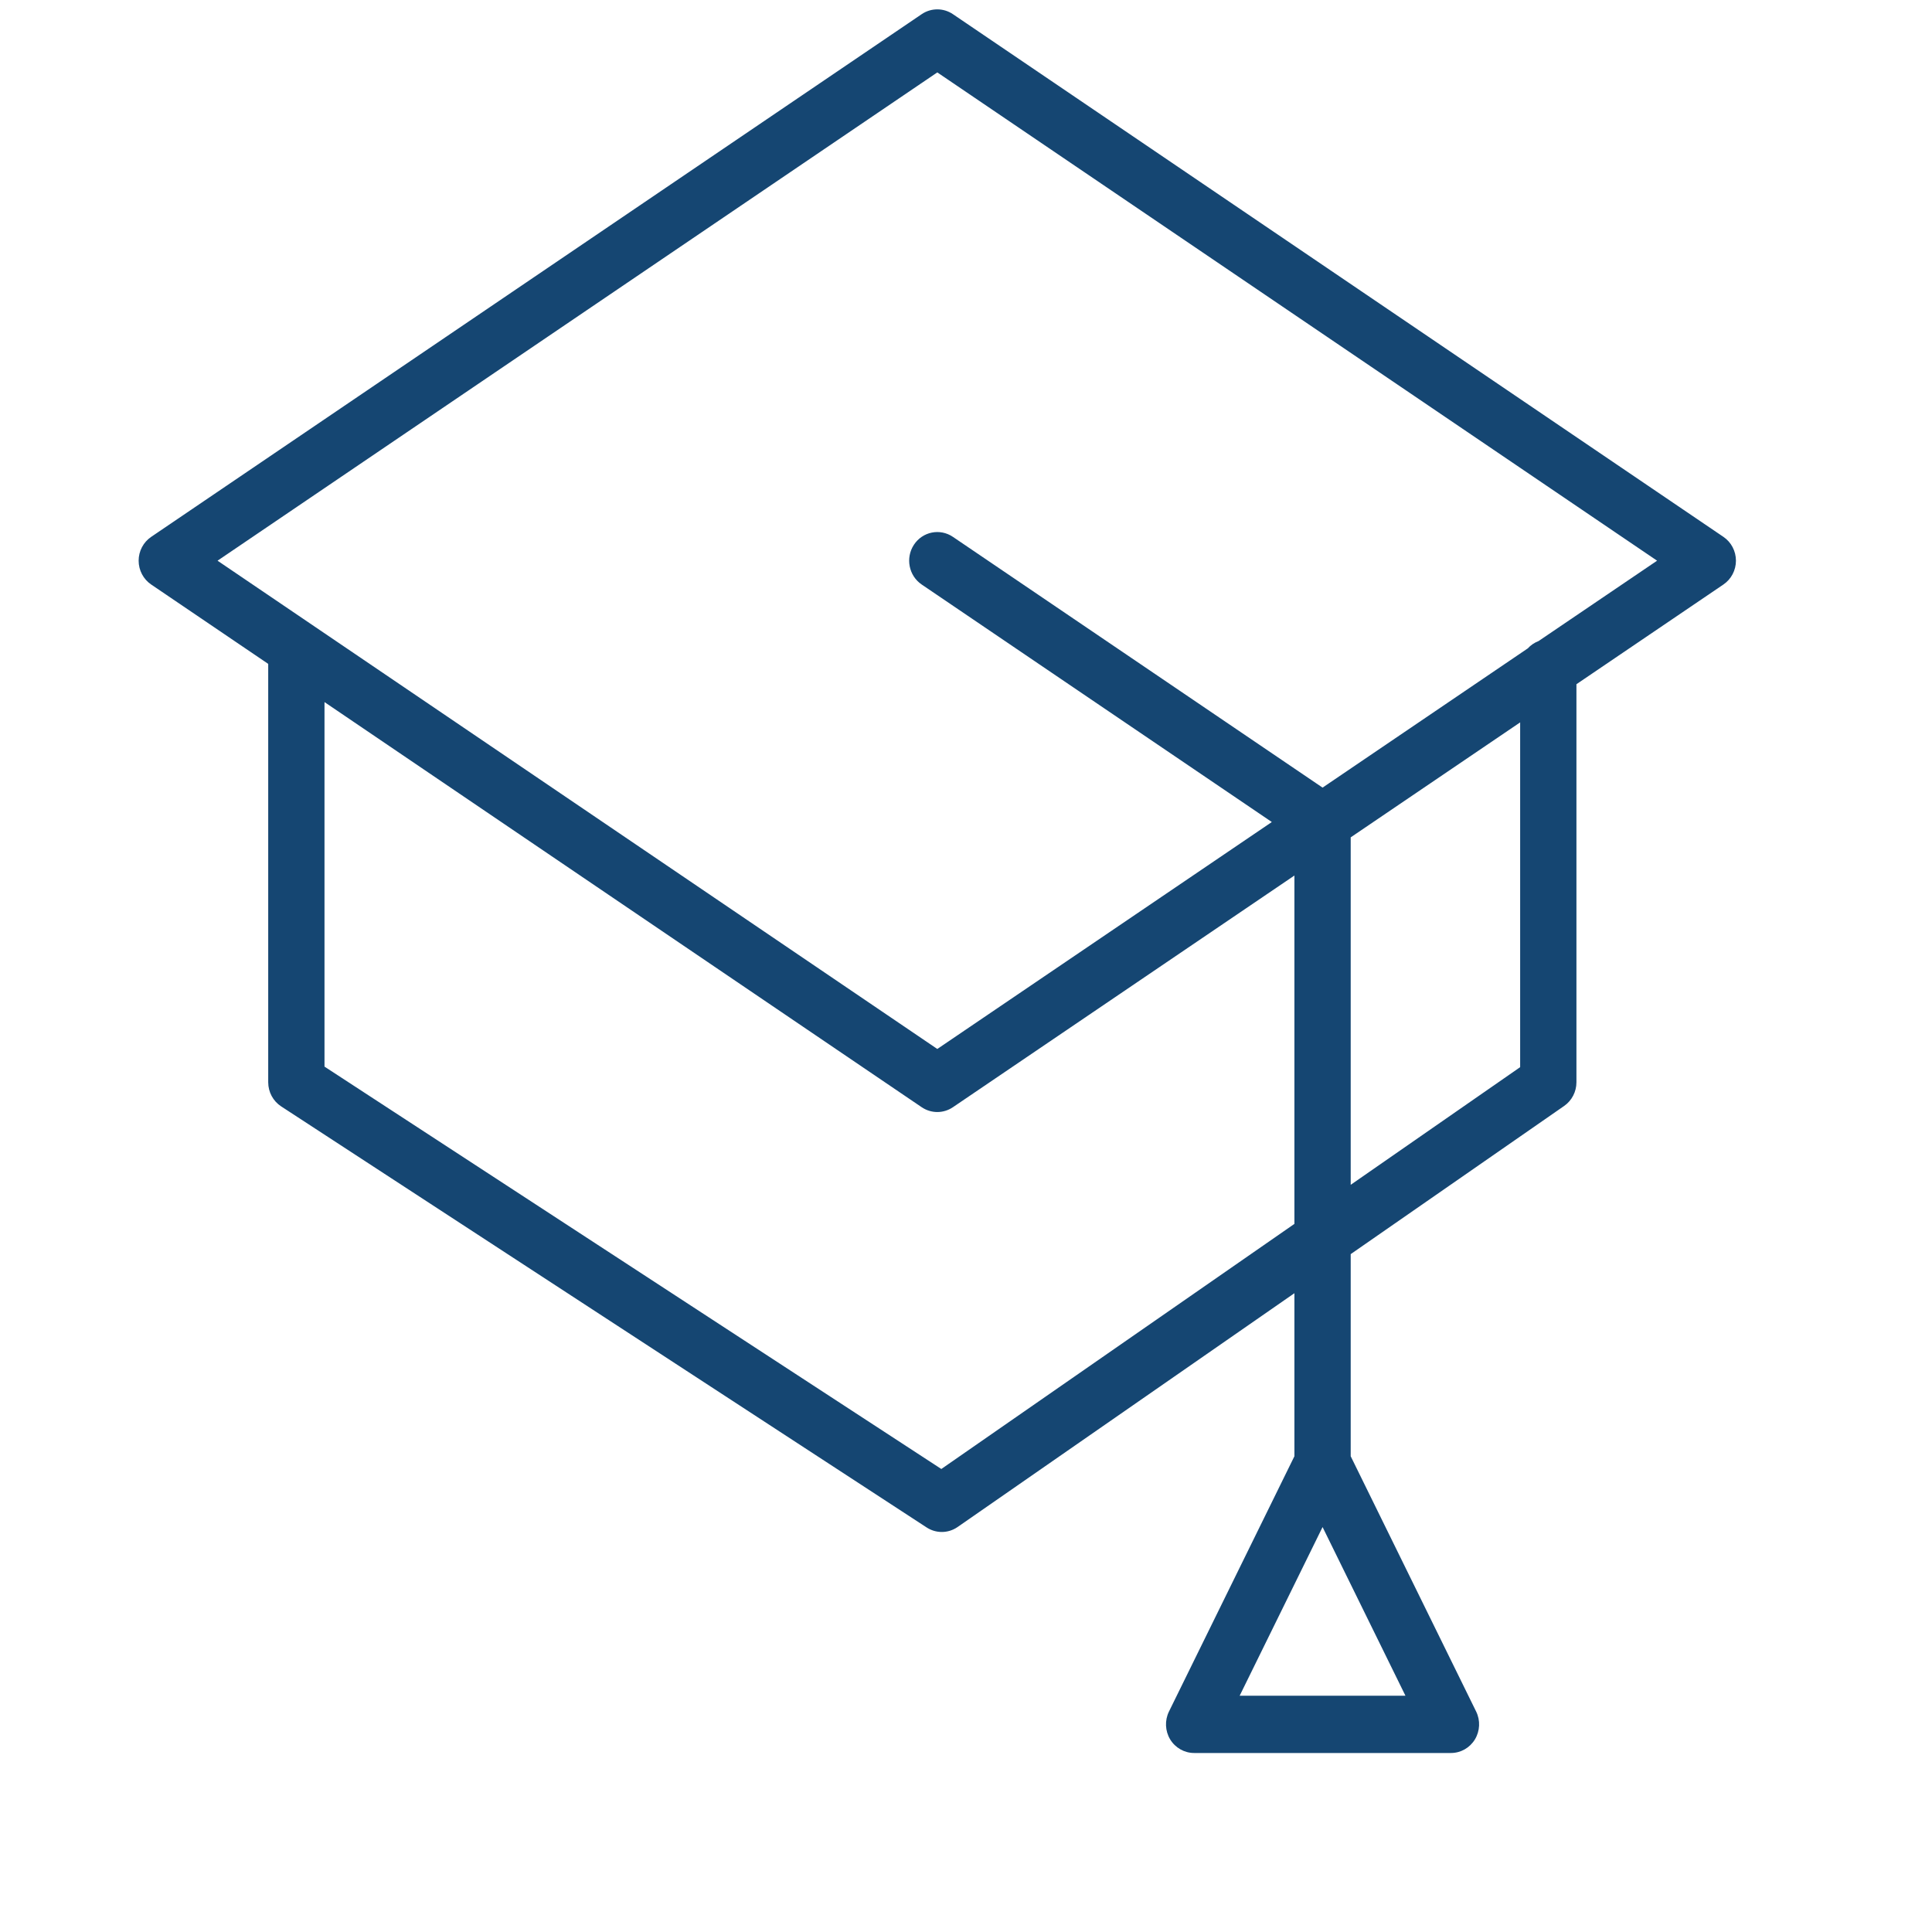 <svg width="75" height="75" viewBox="0 0 75 75" fill="none" xmlns="http://www.w3.org/2000/svg">
<g clip-path="url(#clip0_847_7052)">
<path d="M66.903 20.841L36.992 0.55C36.625 0.301 36.147 0.301 35.78 0.55L5.869 20.841C5.565 21.047 5.382 21.394 5.382 21.766C5.382 22.137 5.565 22.485 5.869 22.691L10.412 25.772V42.014C10.412 42.393 10.601 42.745 10.915 42.95L35.971 59.295C36.151 59.412 36.355 59.471 36.561 59.471C36.776 59.471 36.991 59.406 37.176 59.277L50.249 50.202V56.531L45.379 66.442C45.21 66.786 45.228 67.196 45.426 67.524C45.625 67.851 45.978 68.051 46.356 68.051H56.327C56.706 68.051 57.057 67.851 57.256 67.524C57.454 67.196 57.473 66.786 57.304 66.442L52.434 56.531V48.685L60.721 42.932C61.018 42.725 61.197 42.382 61.197 42.014V26.561L66.902 22.691C67.206 22.485 67.389 22.137 67.389 21.766C67.389 21.394 67.207 21.047 66.903 20.841ZM48.124 65.827L51.342 59.28L54.559 65.827H48.124ZM36.542 57.026L12.597 41.406V27.255L35.78 42.982C35.964 43.106 36.175 43.169 36.386 43.169C36.597 43.169 36.809 43.106 36.992 42.982L50.249 33.988V47.511L36.542 57.026ZM59.012 41.427L52.434 45.994V32.506L59.012 28.043V41.427ZM59.725 24.887C59.565 24.948 59.422 25.045 59.307 25.171L51.342 30.575L36.992 20.841C36.489 20.5 35.811 20.638 35.477 21.149C35.143 21.66 35.278 22.35 35.78 22.691L49.372 31.911L36.386 40.721L8.445 21.766L36.386 2.811L64.328 21.766L59.725 24.887Z" fill="#154672"/>
</g>
<defs>
<clipPath id="clip0_847_7052">
<rect x="0.954" y="0.363" width="73.097" height="74.38" rx="5.259" fill="white"/>
</clipPath>
</defs>
</svg>
